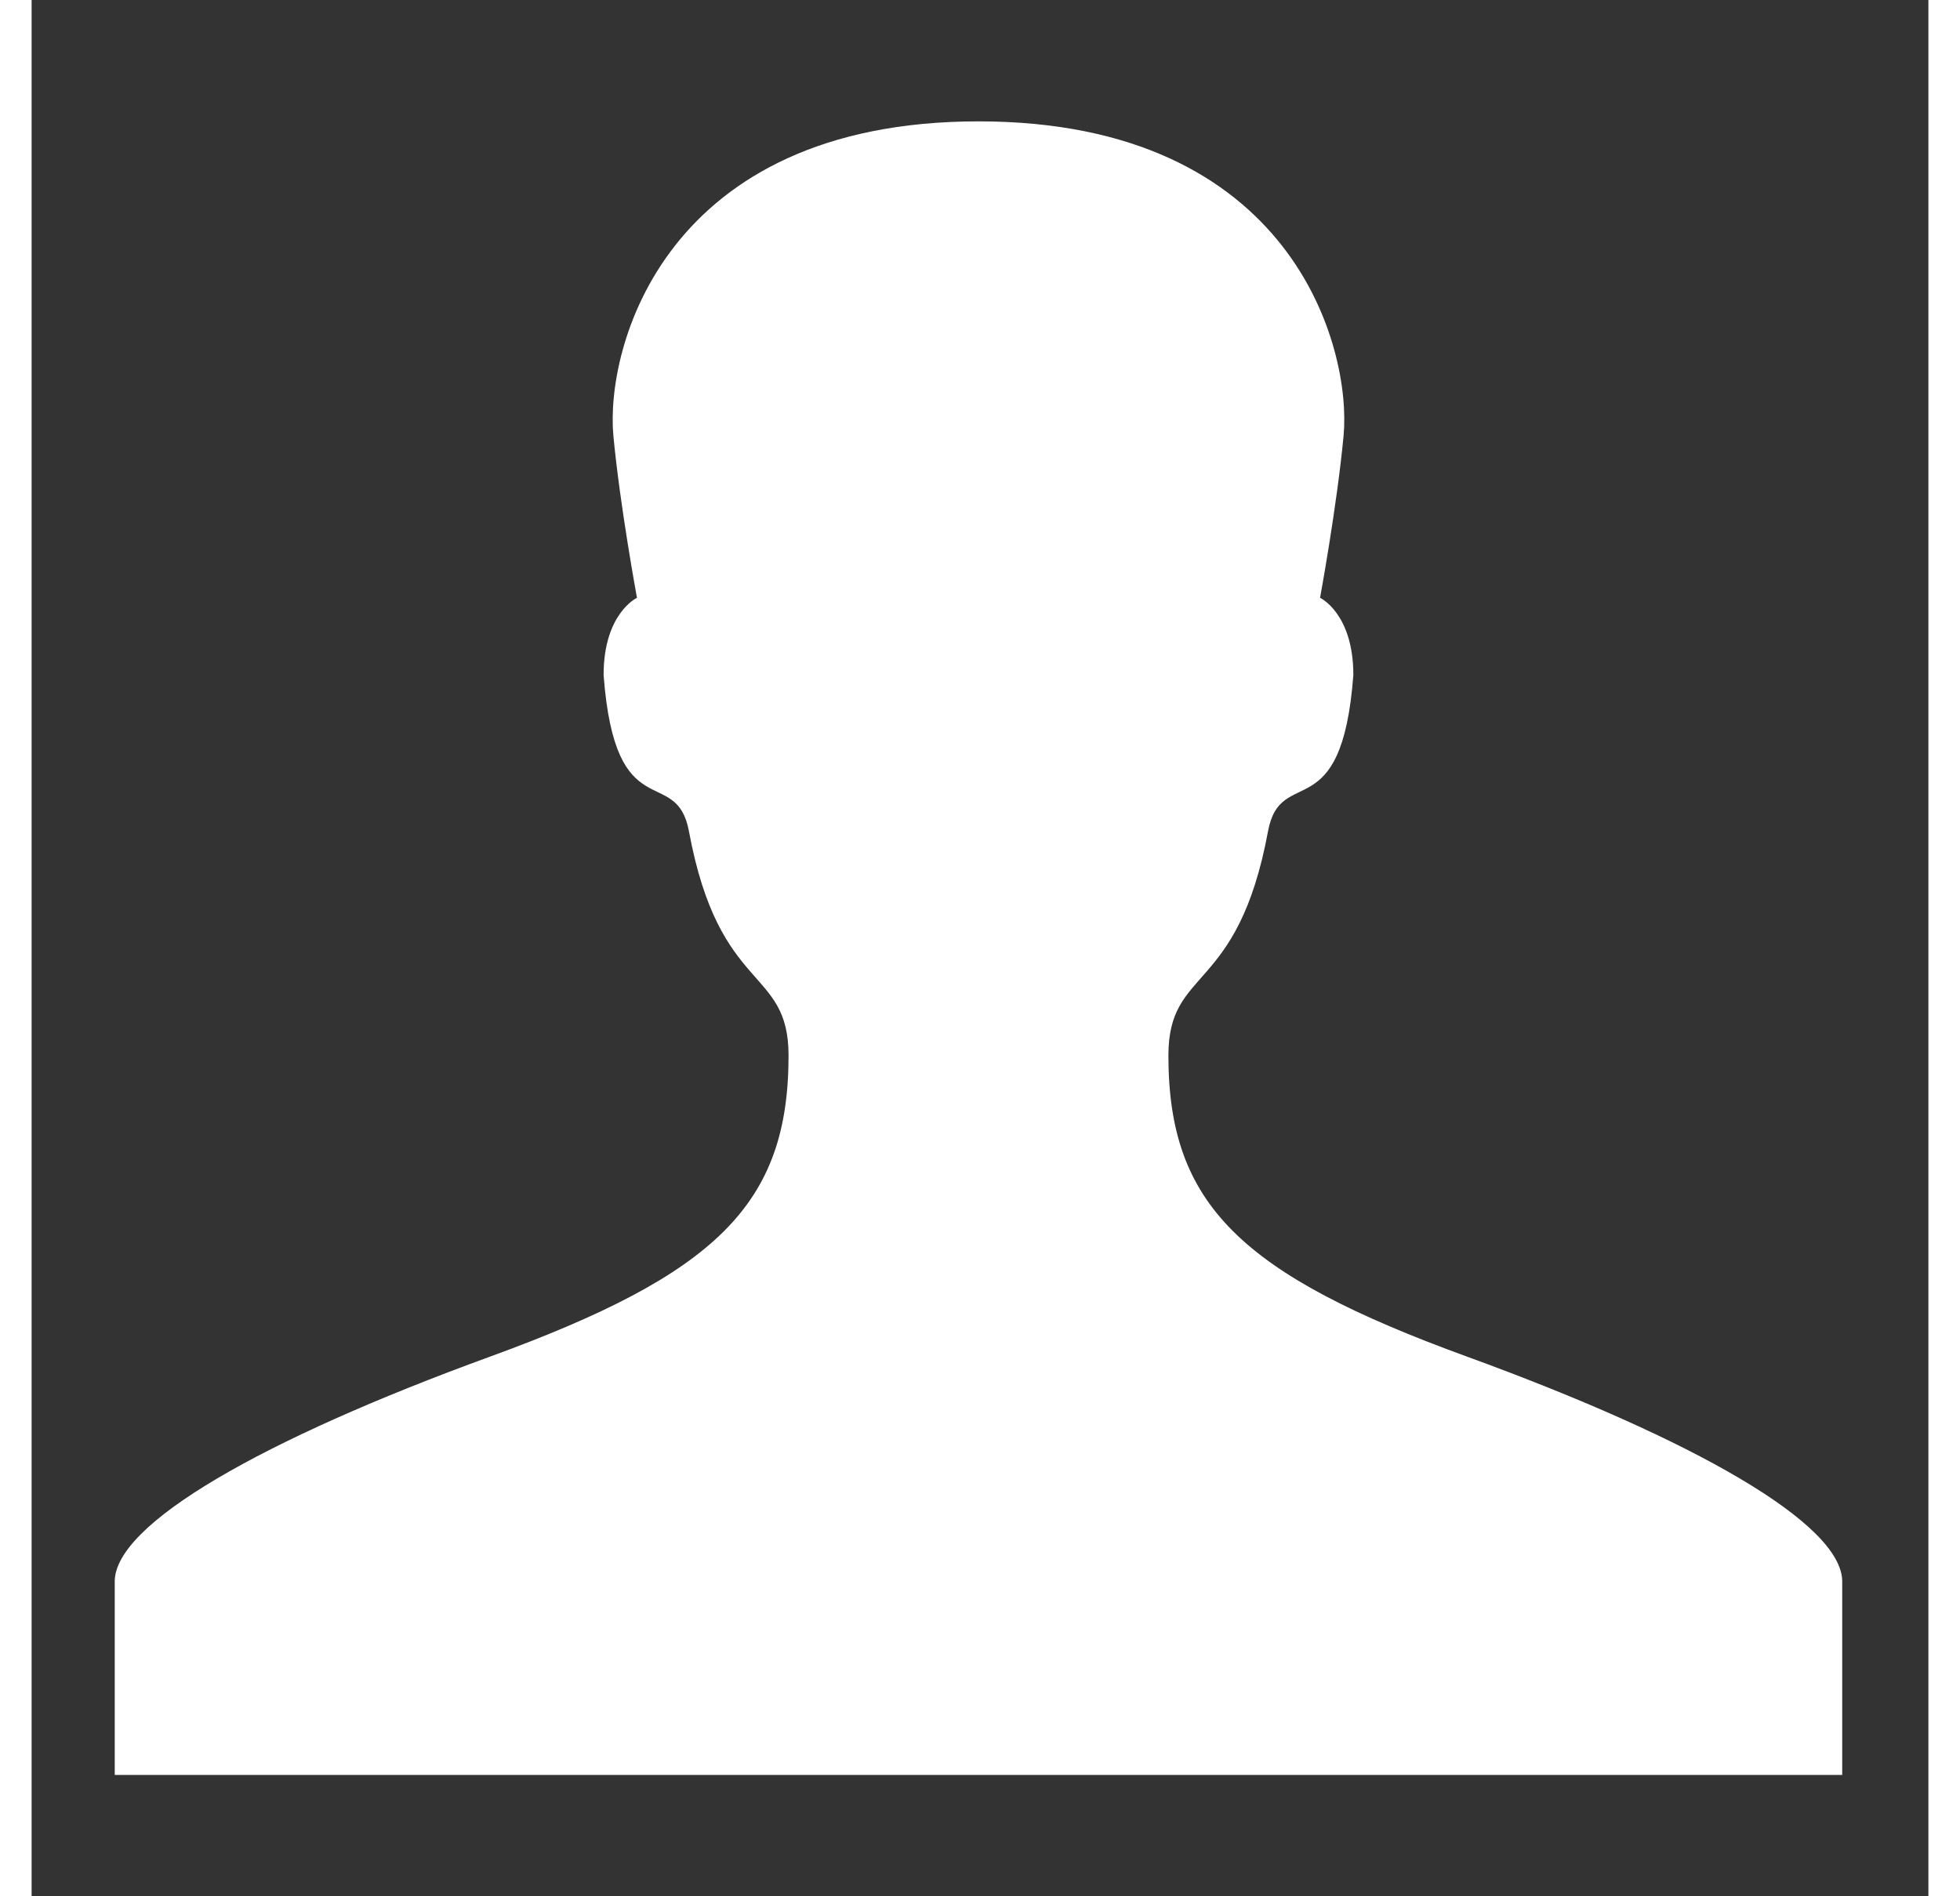 
		<!--?xml version="1.0" encoding="utf-8"?-->
<!-- Generator: Adobe Illustrator 15.0.0, SVG Export Plug-In . SVG Version: 6.00 Build 0)  -->

<svg xmlns="http://www.w3.org/2000/svg" xmlns:xlink="http://www.w3.org/1999/xlink" width="300" height="300" viewBox="0 0 500 500" class="svg" preserveAspectRatio="xMidYMid " style="width: 310px; height: 300px;">
<rect x="0" y="0" width="500" height="500" fill="#333333" stroke="none"/>
<path d="M378.481,357.746c-59.728-21.762-78.817-40.118-78.817-79.432c0-23.607,18.238-15.896,26.257-59.113
	c3.312-17.906,19.42-0.284,22.495-41.209c0-16.295-8.775-20.364-8.775-20.364s4.447-24.125,6.197-42.699
	C348.015,91.799,332.474,32,249.614,32c-82.888,0-98.426,59.799-96.253,82.93c1.75,18.575,6.218,42.699,6.218,42.699
	s-8.8,4.069-8.8,20.364c3.078,40.925,19.187,23.303,22.499,41.209c8.016,43.217,26.256,35.505,26.256,59.113
	c0,39.313-19.086,57.67-78.796,79.432c-59.914,21.833-98.826,44.068-98.826,59.255V468h455.373v-50.999
	C477.286,401.814,438.374,379.579,378.481,357.746L378.481,357.746z" id="path-0" fill="#4832a1" style="position: relative; fill: rgb(255, 255, 255);"></path>
</svg>
	